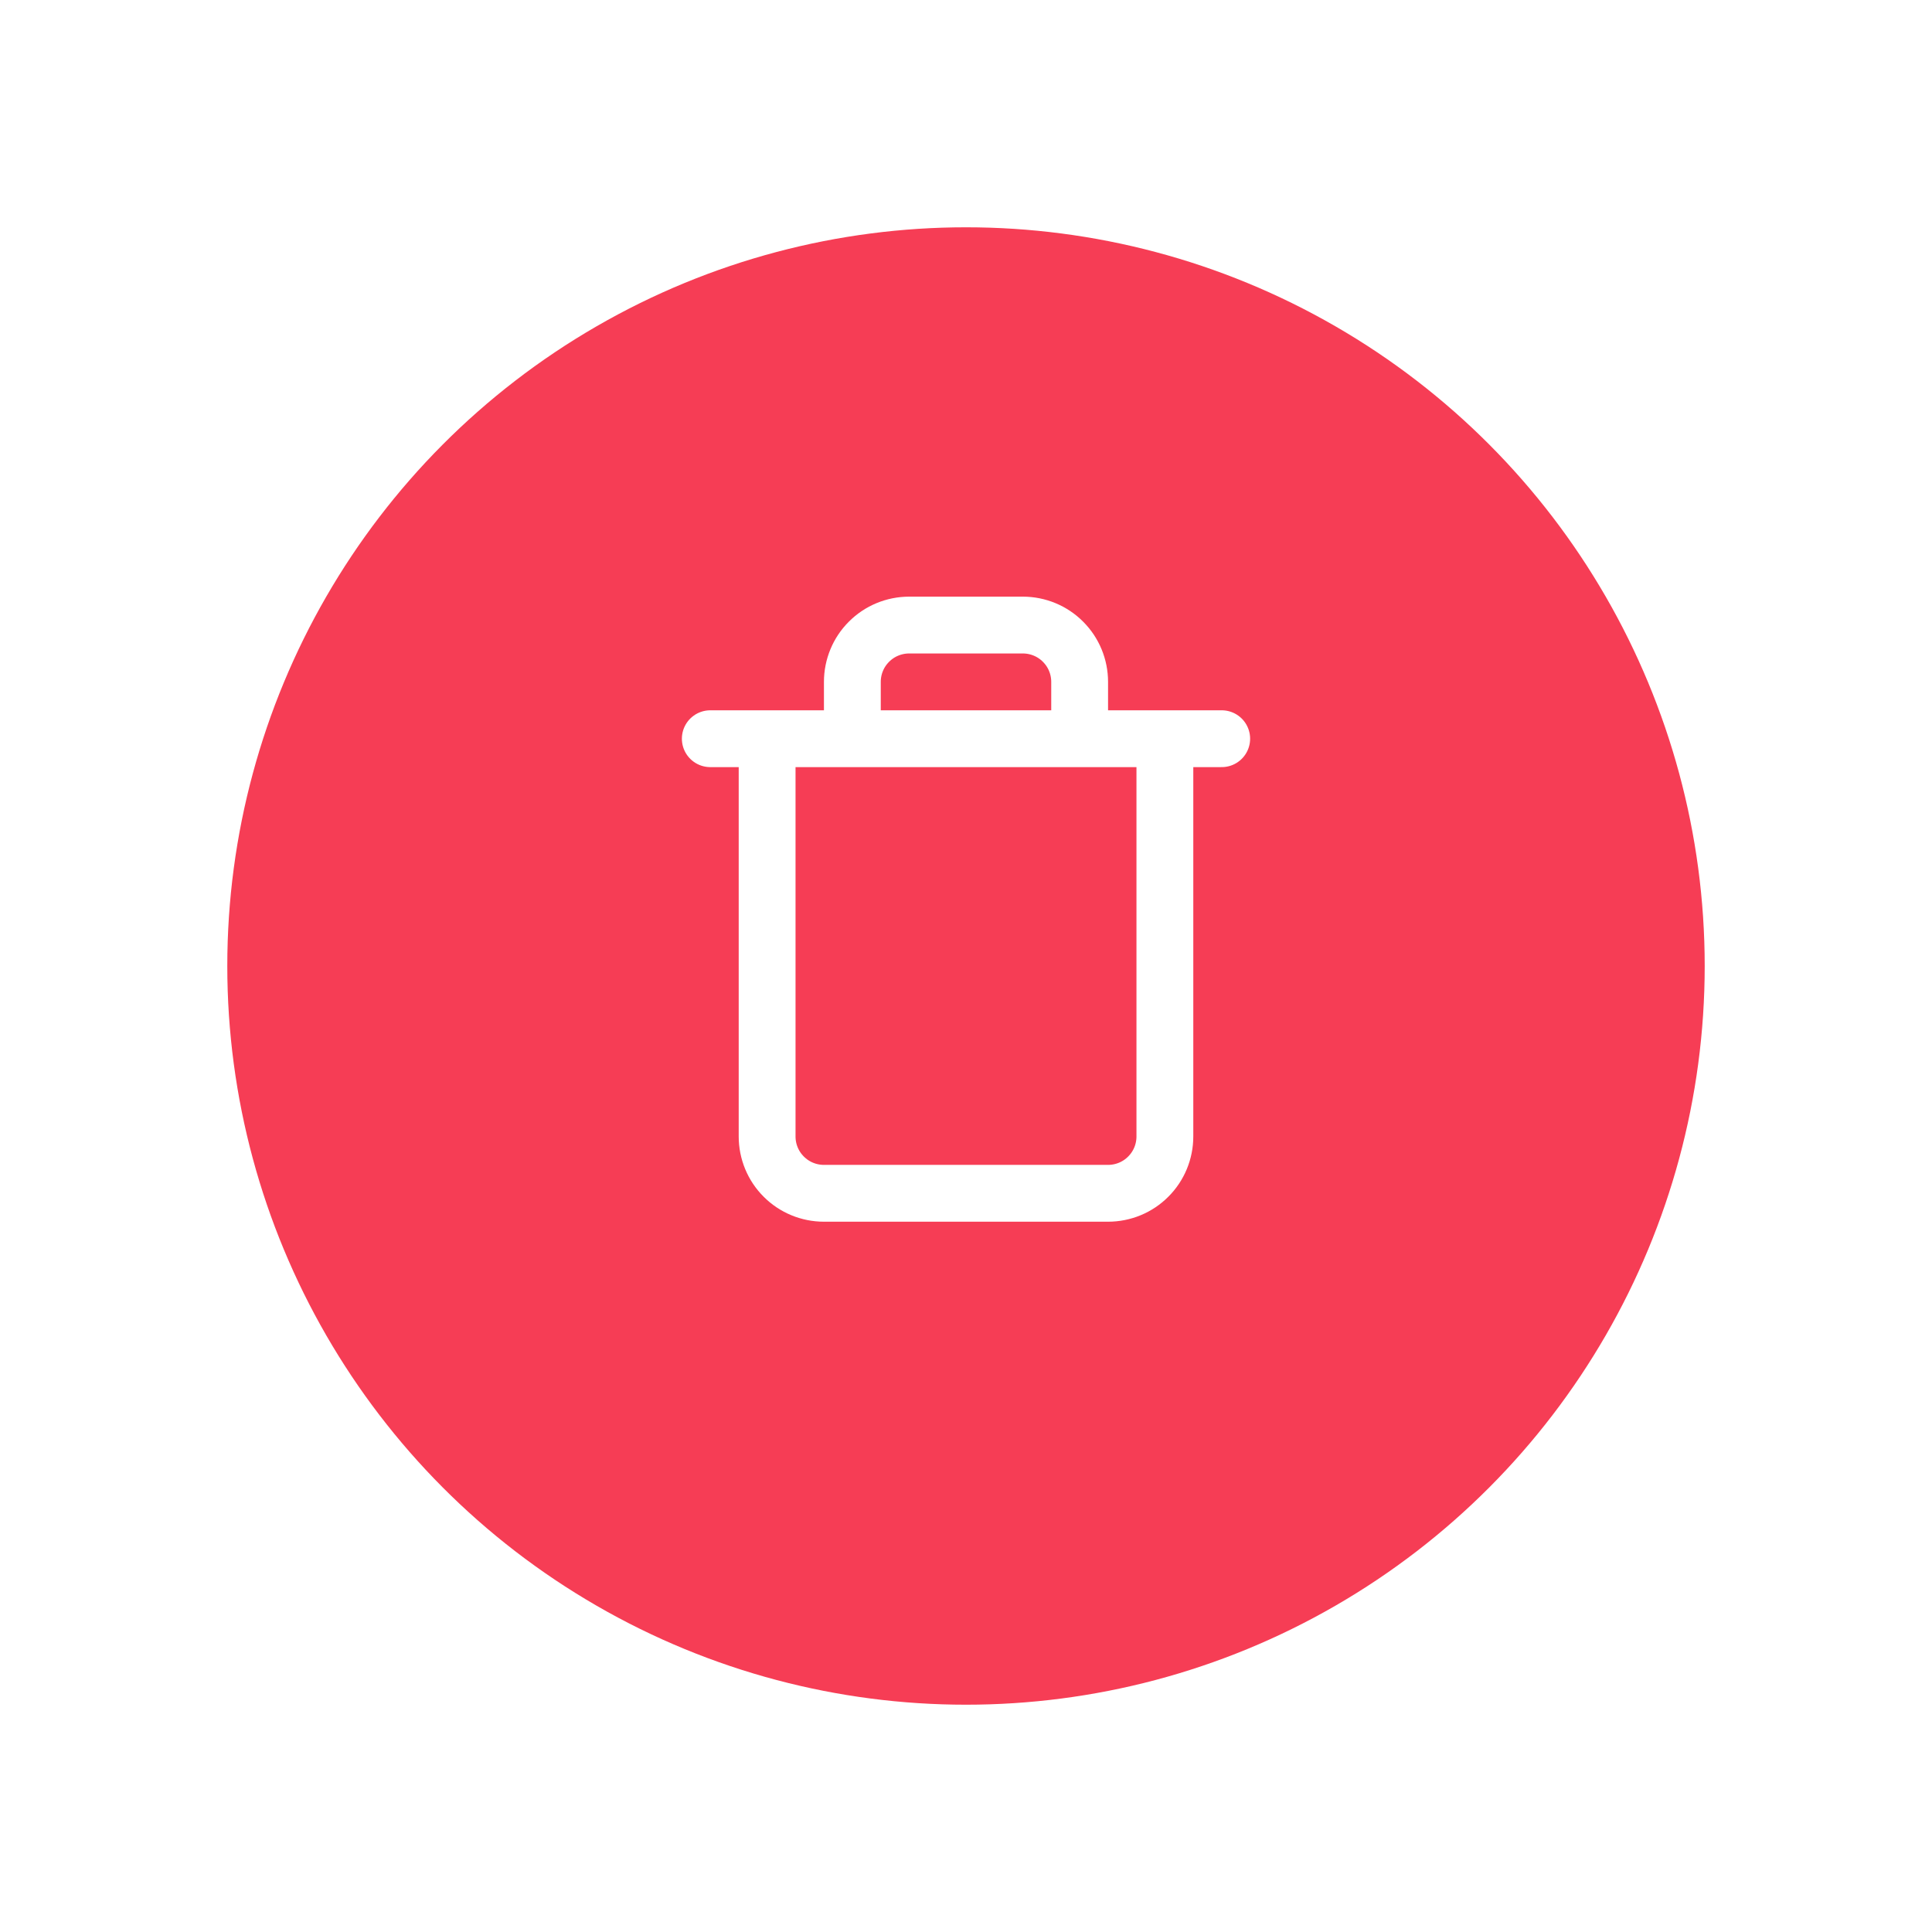 <svg width="34" height="34" viewBox="0 0 34 34" fill="none" xmlns="http://www.w3.org/2000/svg">
<g filter="url(#filter0_d_892_10887)">
<circle cx="17" cy="16" r="13" fill="#F63D55"/>
</g>
<path d="M12.5 13H13.5M13.5 13H21.5M13.5 13V20C13.5 20.265 13.605 20.52 13.793 20.707C13.98 20.895 14.235 21 14.5 21H19.5C19.765 21 20.02 20.895 20.207 20.707C20.395 20.52 20.5 20.265 20.5 20V13M15 13V12C15 11.735 15.105 11.48 15.293 11.293C15.48 11.105 15.735 11 16 11H18C18.265 11 18.52 11.105 18.707 11.293C18.895 11.48 19 11.735 19 12V13" stroke="white" stroke-linecap="round" stroke-linejoin="round"/>
<defs>
<filter id="filter0_d_892_10887" x="0" y="0" width="34" height="34" filterUnits="userSpaceOnUse" color-interpolation-filters="sRGB">
<feFlood flood-opacity="0" result="BackgroundImageFix"/>
<feColorMatrix in="SourceAlpha" type="matrix" values="0 0 0 0 0 0 0 0 0 0 0 0 0 0 0 0 0 0 127 0" result="hardAlpha"/>
<feOffset dy="1"/>
<feGaussianBlur stdDeviation="2"/>
<feComposite in2="hardAlpha" operator="out"/>
<feColorMatrix type="matrix" values="0 0 0 0 0 0 0 0 0 0 0 0 0 0 0 0 0 0 0.25 0"/>
<feBlend mode="normal" in2="BackgroundImageFix" result="effect1_dropShadow_892_10887"/>
<feBlend mode="normal" in="SourceGraphic" in2="effect1_dropShadow_892_10887" result="shape"/>
</filter>
</defs>
</svg>
